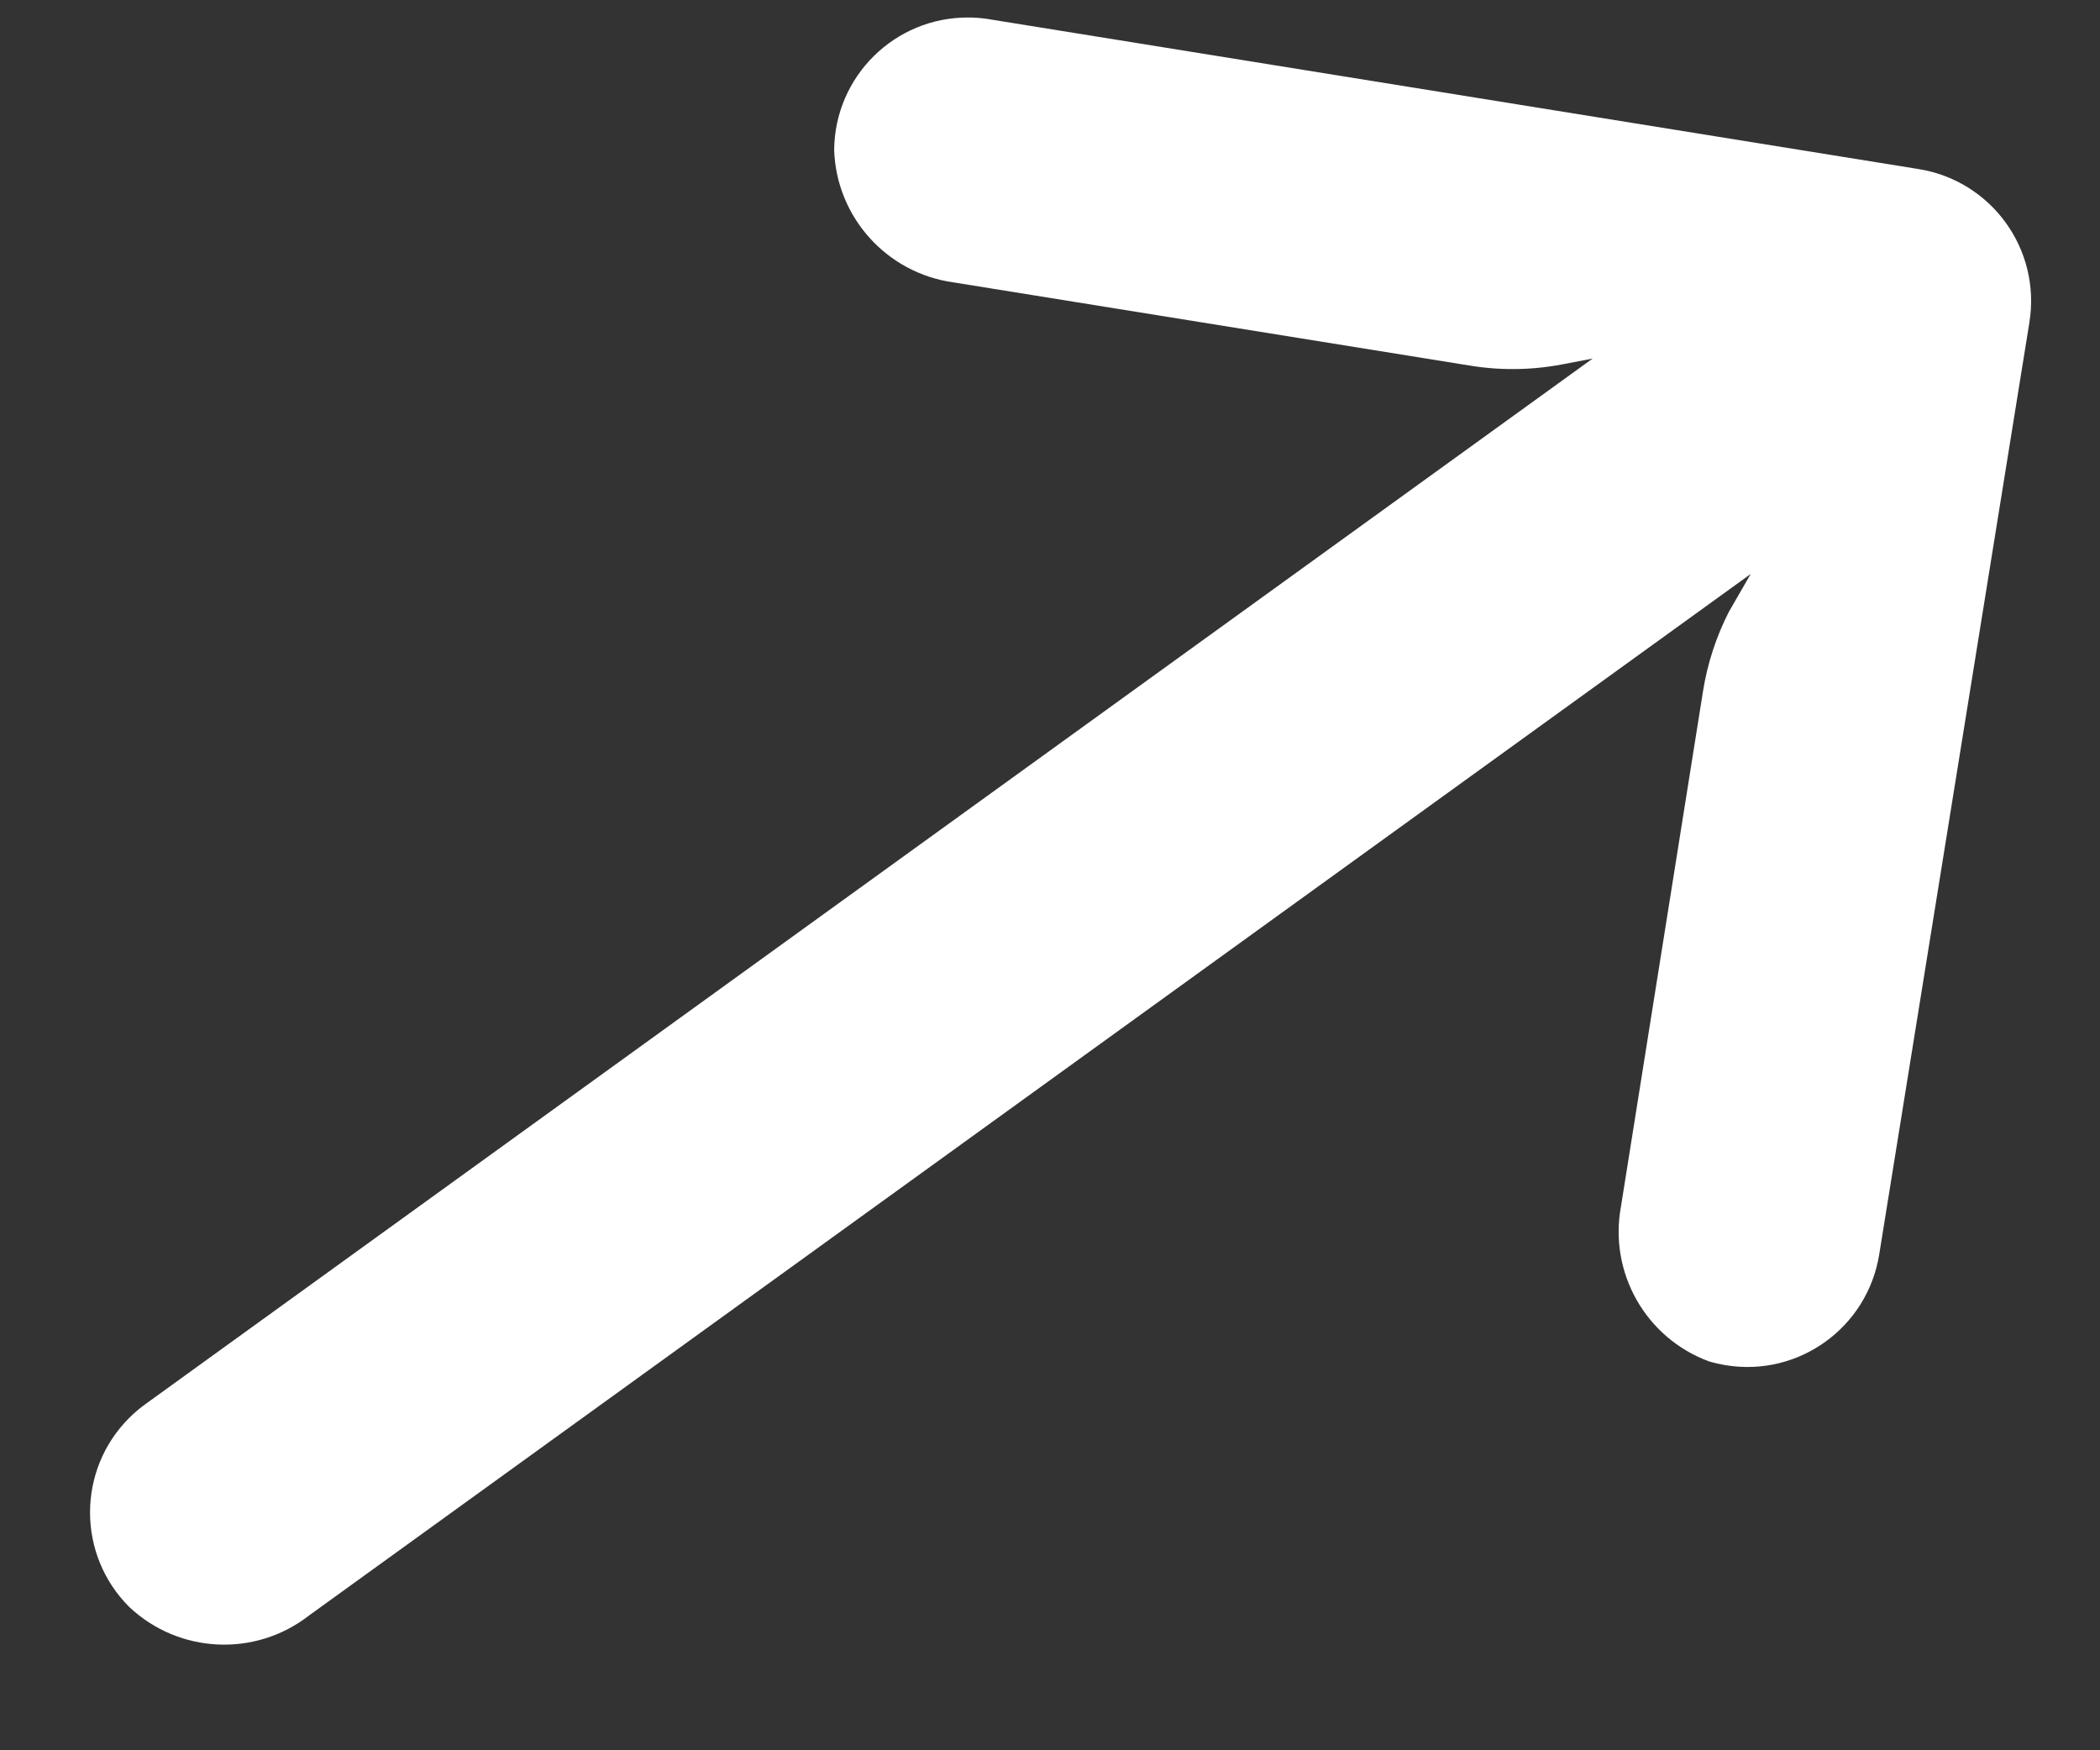 <svg width="18" height="15" viewBox="0 0 18 15" fill="none" xmlns="http://www.w3.org/2000/svg">
<rect x="0" y="0" width="18" height="15" fill="#333333" stroke="none"/>
<path d="M1.106 12.153C1.153 12.106 1.204 12.063 1.258 12.025L13.651 3.073L13.384 3.124C13.123 3.173 12.855 3.176 12.592 3.132L8.173 2.42C7.602 2.341 7.17 1.863 7.15 1.287C7.154 0.655 7.67 0.146 8.302 0.15C8.353 0.15 8.404 0.154 8.455 0.161L16.446 1.449C17.071 1.55 17.495 2.137 17.395 2.761L17.395 2.762L16.107 10.754C16.005 11.378 15.417 11.802 14.793 11.7C14.744 11.692 14.695 11.681 14.648 11.667C14.107 11.467 13.789 10.907 13.894 10.34L14.598 5.919C14.636 5.685 14.71 5.457 14.818 5.245L15.006 4.919L2.65 13.844C2.189 14.204 1.534 14.173 1.108 13.772C0.66 13.325 0.66 12.6 1.106 12.153Z" fill="white"/>
</svg>
